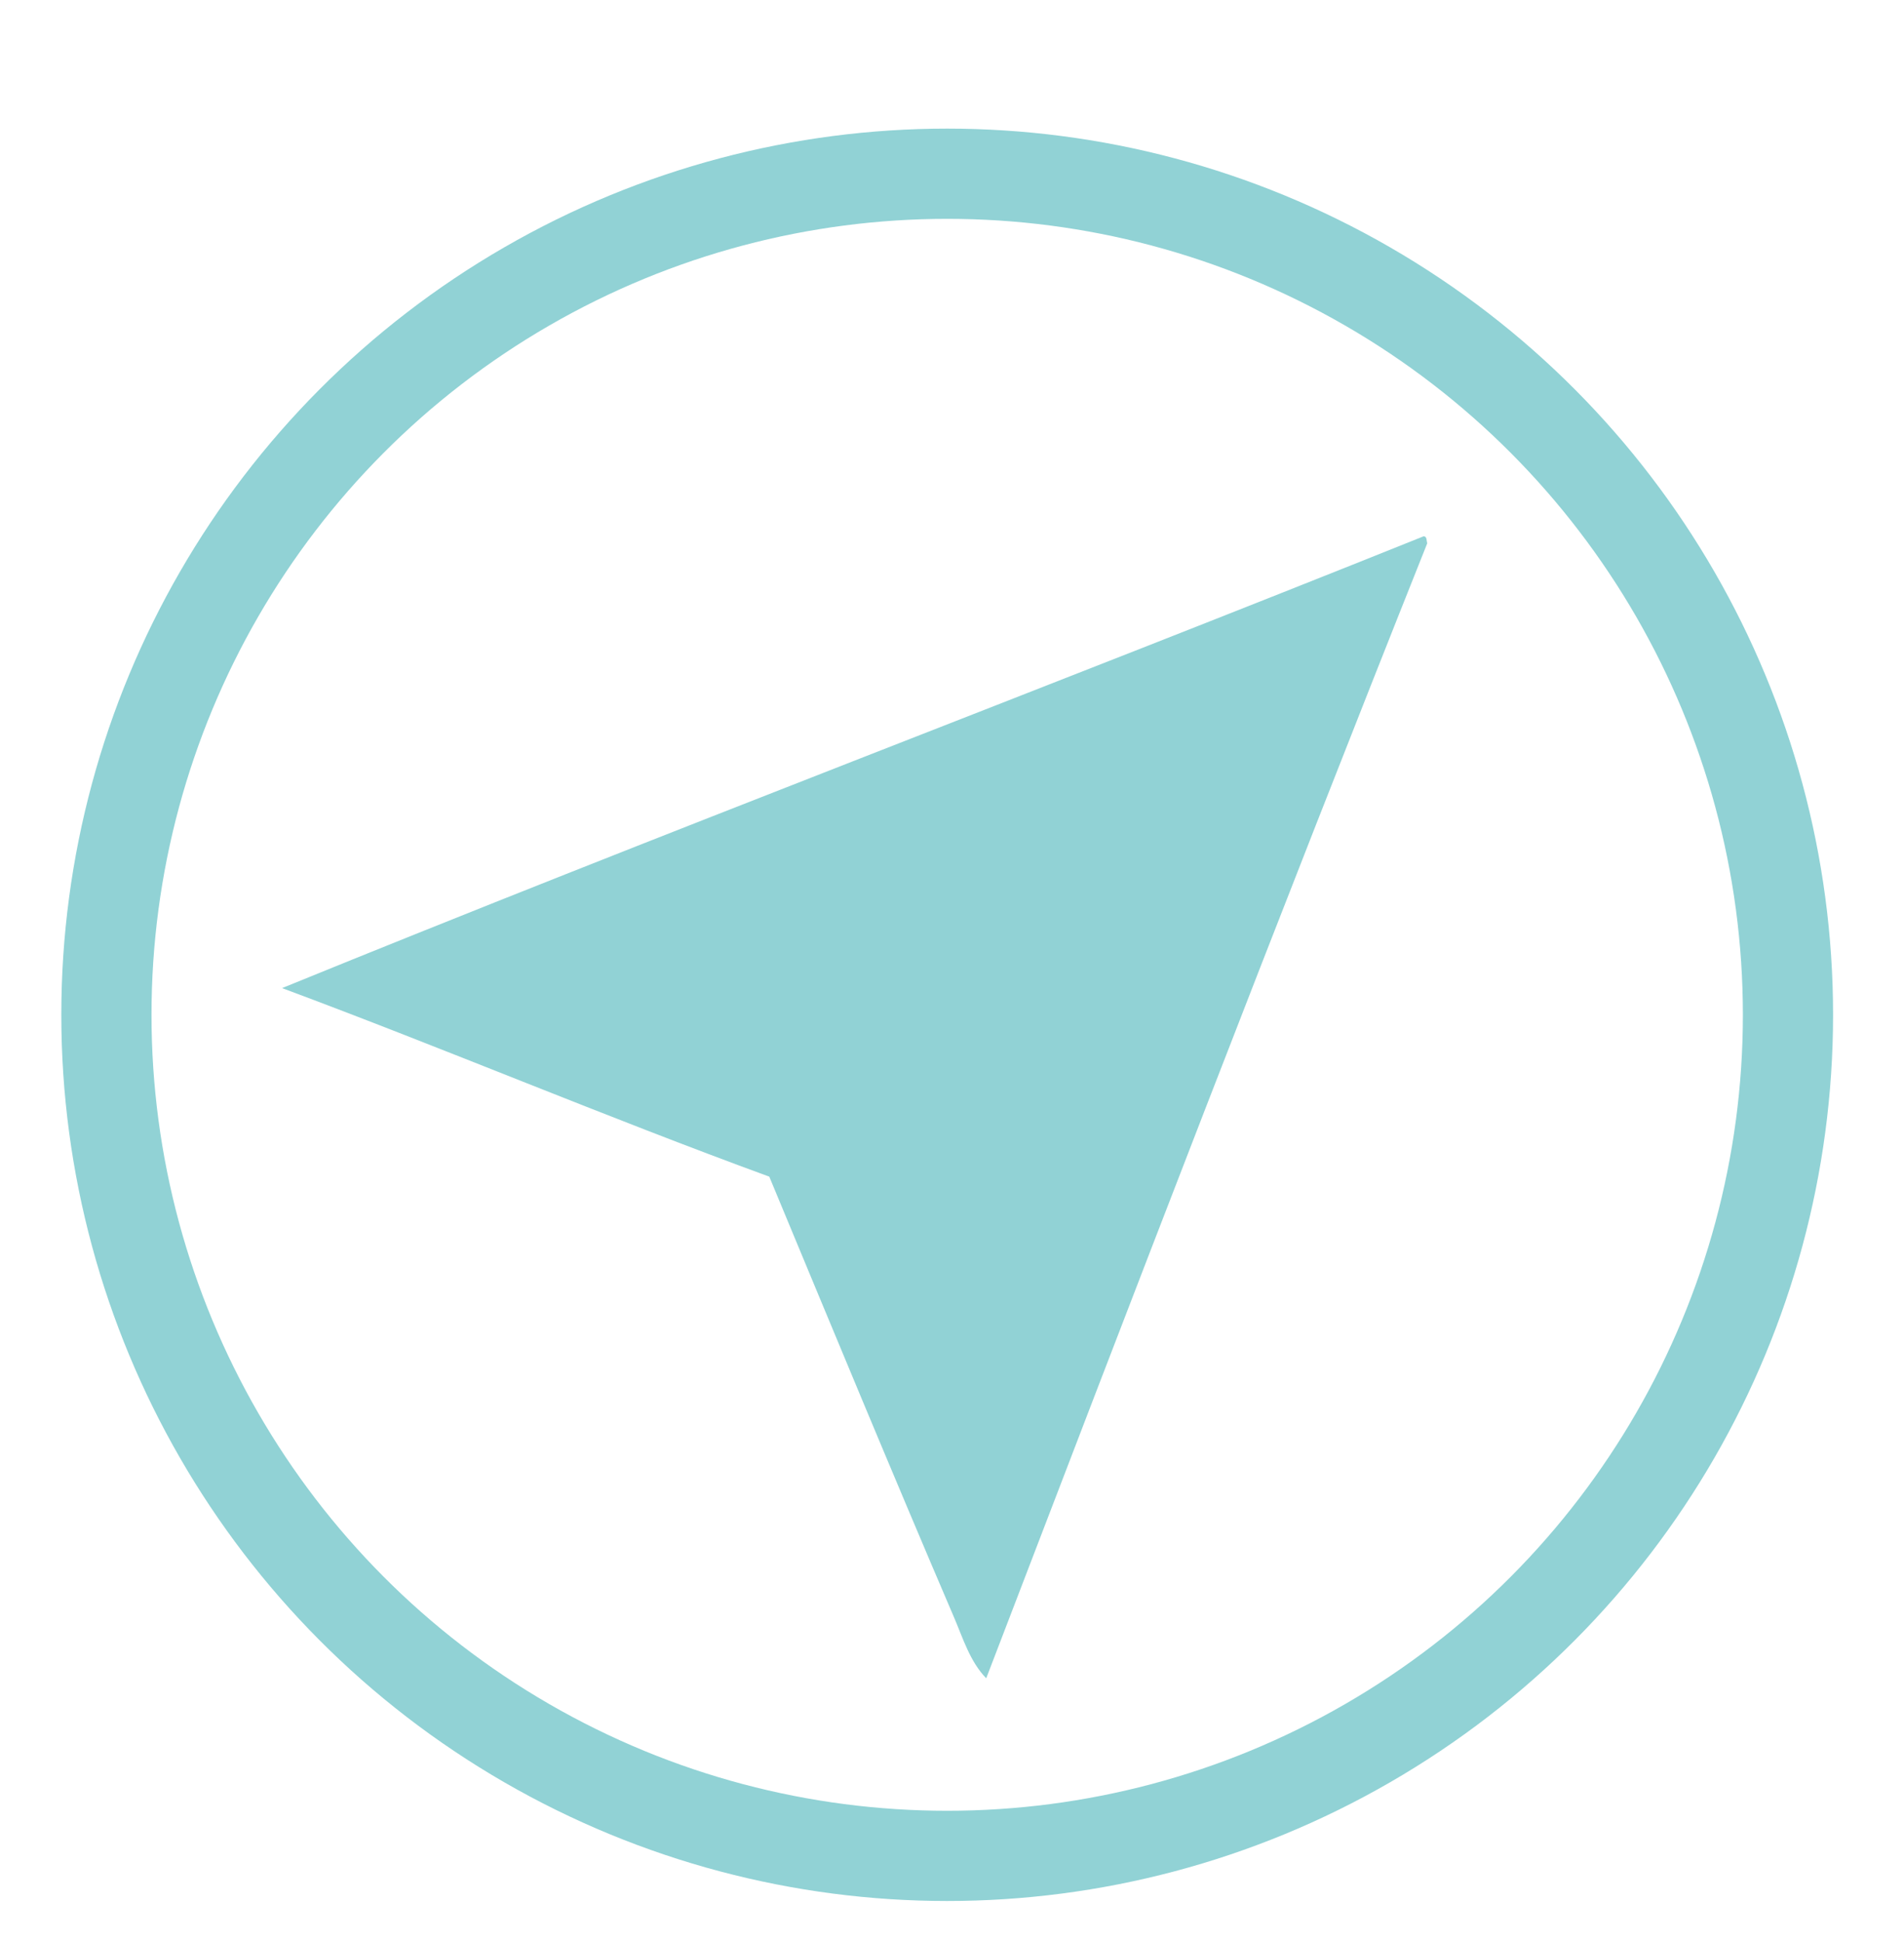 <?xml version="1.0" encoding="utf-8"?>
<!-- Generator: Adobe Illustrator 15.0.0, SVG Export Plug-In . SVG Version: 6.00 Build 0)  -->
<!DOCTYPE svg PUBLIC "-//W3C//DTD SVG 1.1//EN" "http://www.w3.org/Graphics/SVG/1.1/DTD/svg11.dtd">
<svg version="1.1" id="Layer_1" xmlns="http://www.w3.org/2000/svg" xmlns:xlink="http://www.w3.org/1999/xlink" x="0px" y="0px"
	 width="304px" height="310px" viewBox="0 0 304 310" enable-background="new 0 0 304 310" xml:space="preserve">
<path fill-rule="evenodd" clip-rule="evenodd" fill="none" stroke="#000000" stroke-width="14.4" stroke-linecap="round" stroke-linejoin="round" stroke-miterlimit="10" d="
	M48.104,63.094"/>
<g id="GQwEHe_1_">
	<g>
		<g>
			<g>
				<path fill-rule="evenodd" clip-rule="evenodd" fill="#91D2D5" d="M227.306,85.594c0.553,0.015,0.441,0.695,0.568,1.135
					c-23.912,59.938-47.172,120.525-70.41,181.137c-2.586-2.639-3.73-6.437-5.111-9.654c-9.772-22.787-19.795-47.001-29.526-70.409
					c-26.331-9.63-51.582-20.342-77.792-30.095C105.263,133.141,166.807,109.888,227.306,85.594z"/>
			</g>
		</g>
	</g>
</g>
<circle fill-rule="evenodd" clip-rule="evenodd" fill="none" stroke="#91D2D5" stroke-width="14.4" stroke-linecap="round" stroke-linejoin="round" stroke-miterlimit="10" cx="151.232" cy="161.971" r="134.243"/>
</svg>
